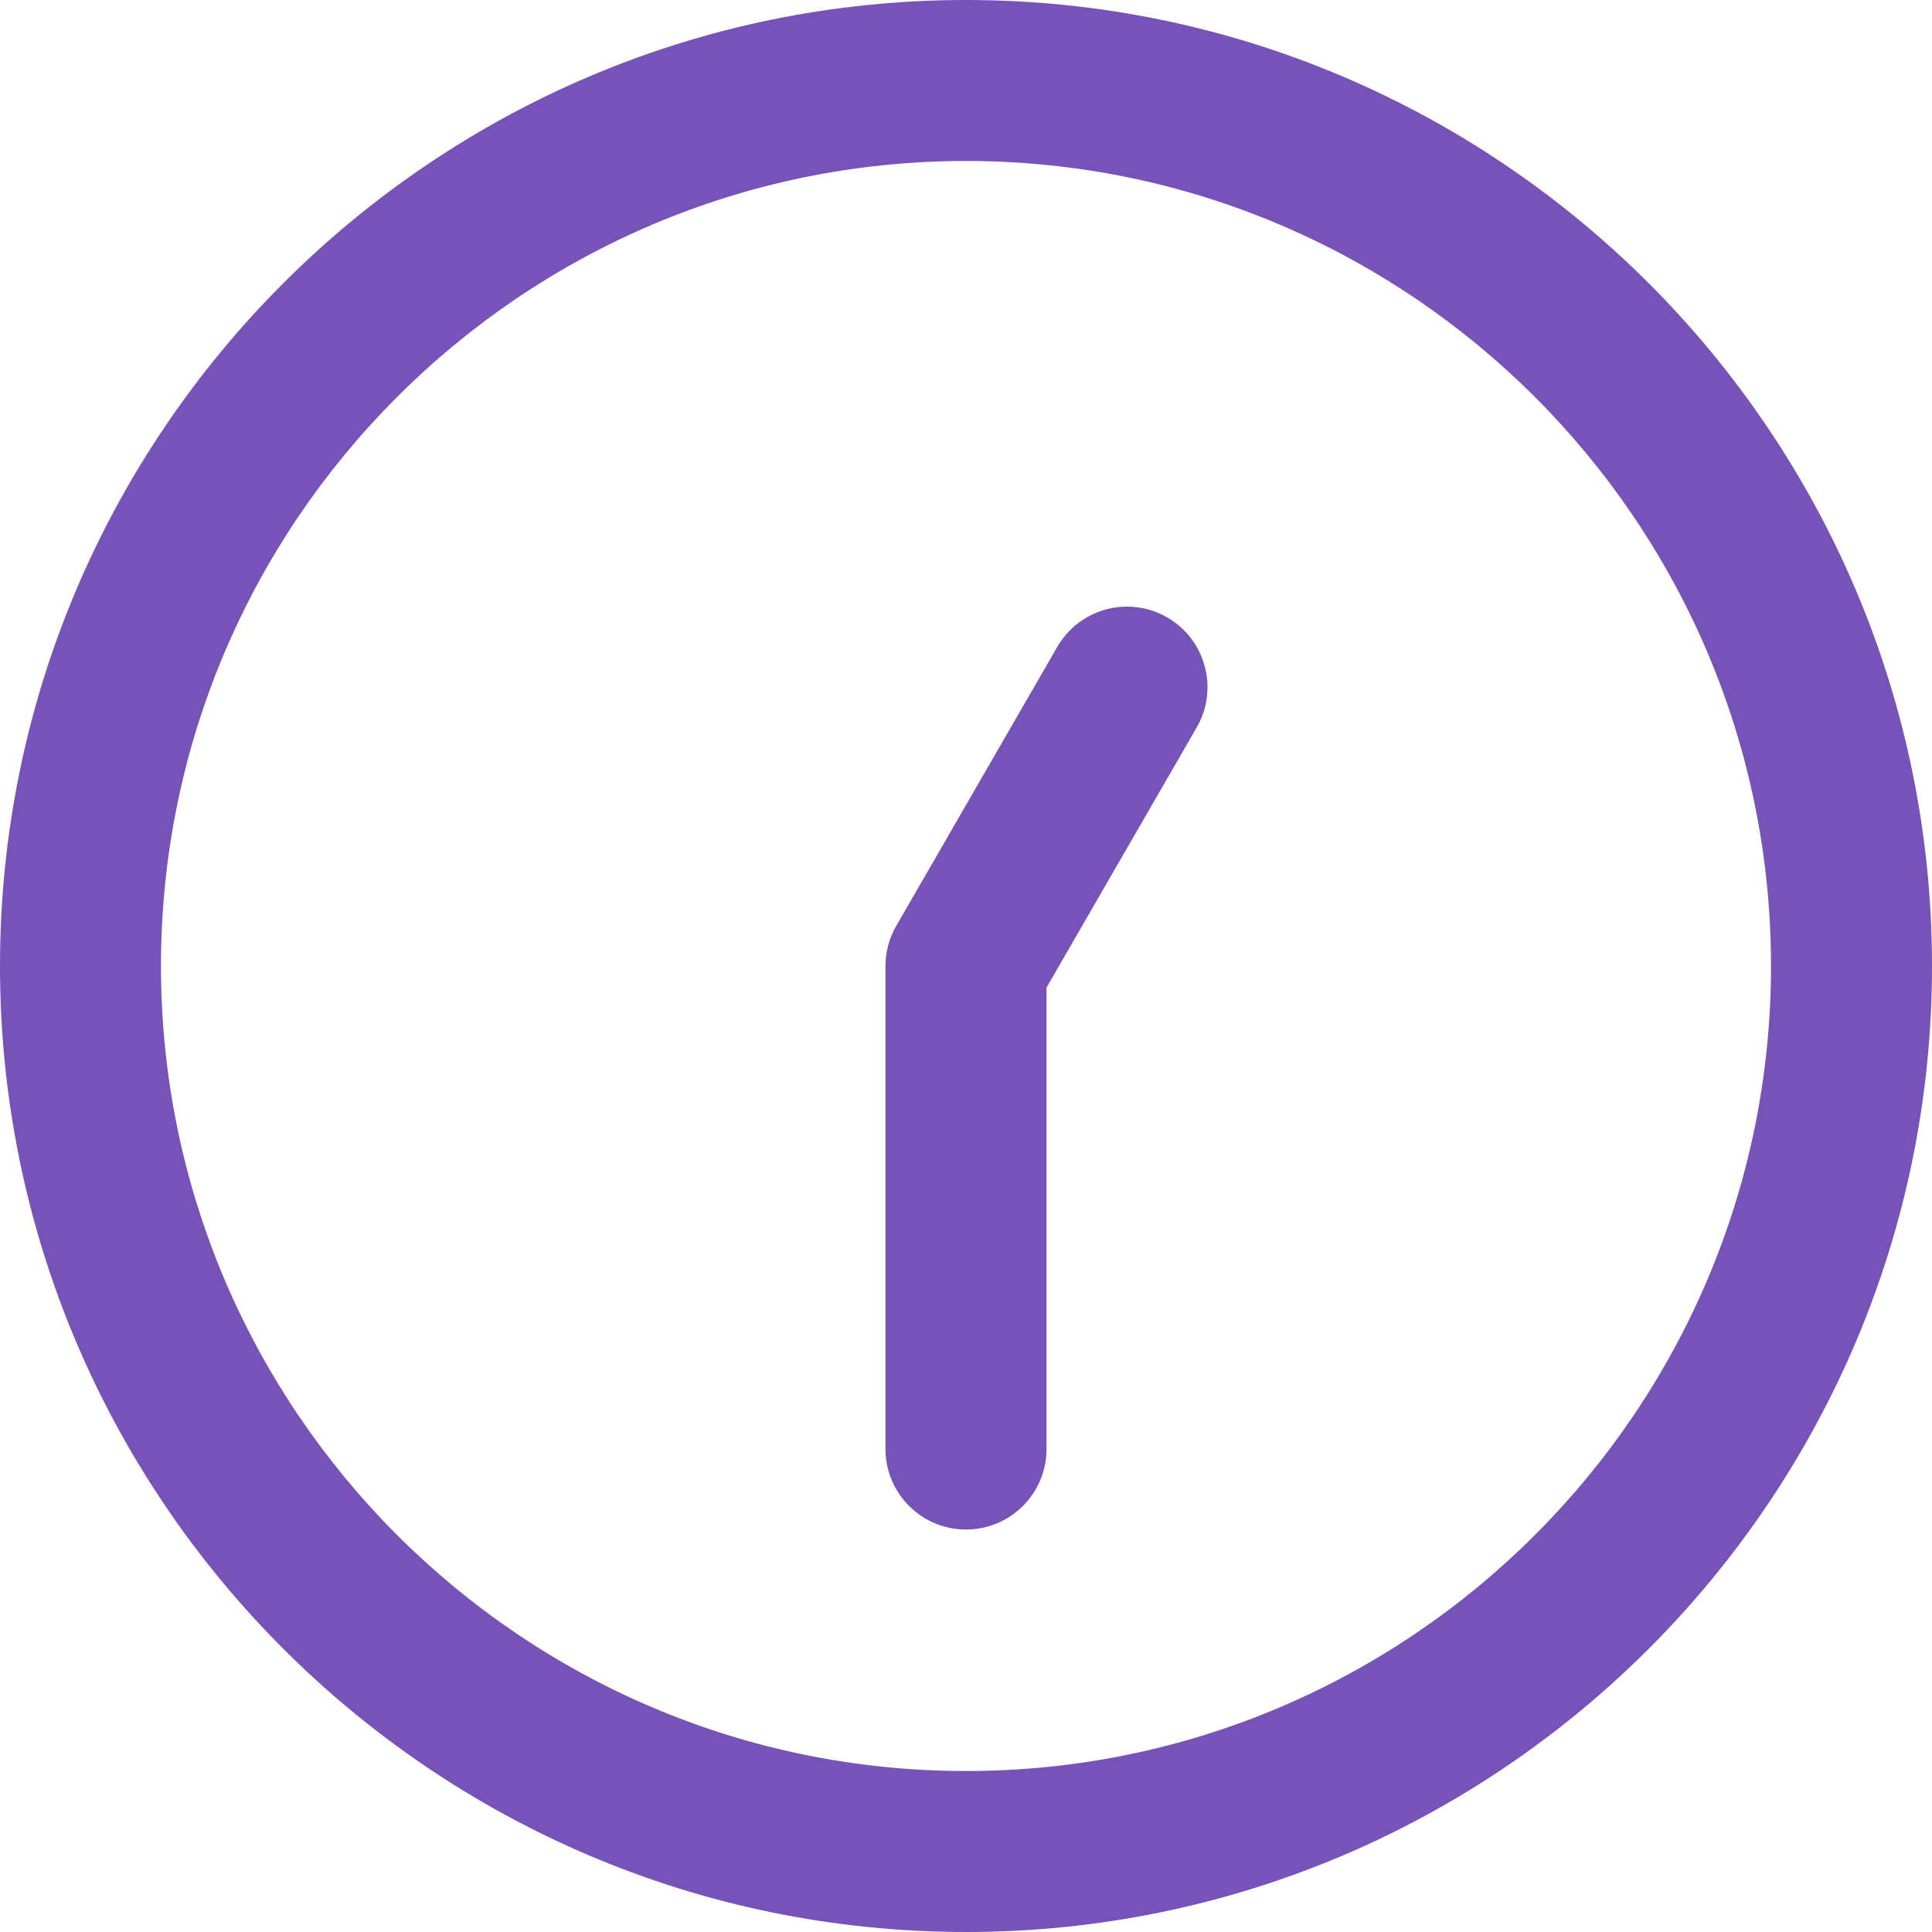 <svg width="28" height="28" viewBox="0 0 28 28" fill="none" xmlns="http://www.w3.org/2000/svg">
<g clip-path="url(#clip0_17_488)">
<path d="M14 28C6.28 28 0 21.72 0 14C0 6.28 6.28 0 14 0C21.72 0 28 6.28 28 14C28 21.72 21.72 28 14 28ZM14 2.333C7.567 2.333 2.333 7.567 2.333 14C2.333 20.433 7.567 25.667 14 25.667C20.433 25.667 25.667 20.433 25.667 14C25.667 7.567 20.433 2.333 14 2.333ZM15.167 21V14.313L17.344 10.542C17.666 9.984 17.474 9.27 16.917 8.948C16.358 8.626 15.645 8.818 15.323 9.375L12.99 13.417C12.888 13.594 12.833 13.795 12.833 14V21C12.833 21.645 13.356 22.167 14 22.167C14.644 22.167 15.167 21.645 15.167 21Z" fill="#7753B9"/>
</g>
<defs>
<clipPath id="clip0_17_488">
<rect width="28" height="28" fill="white"/>
</clipPath>
</defs>
</svg>
